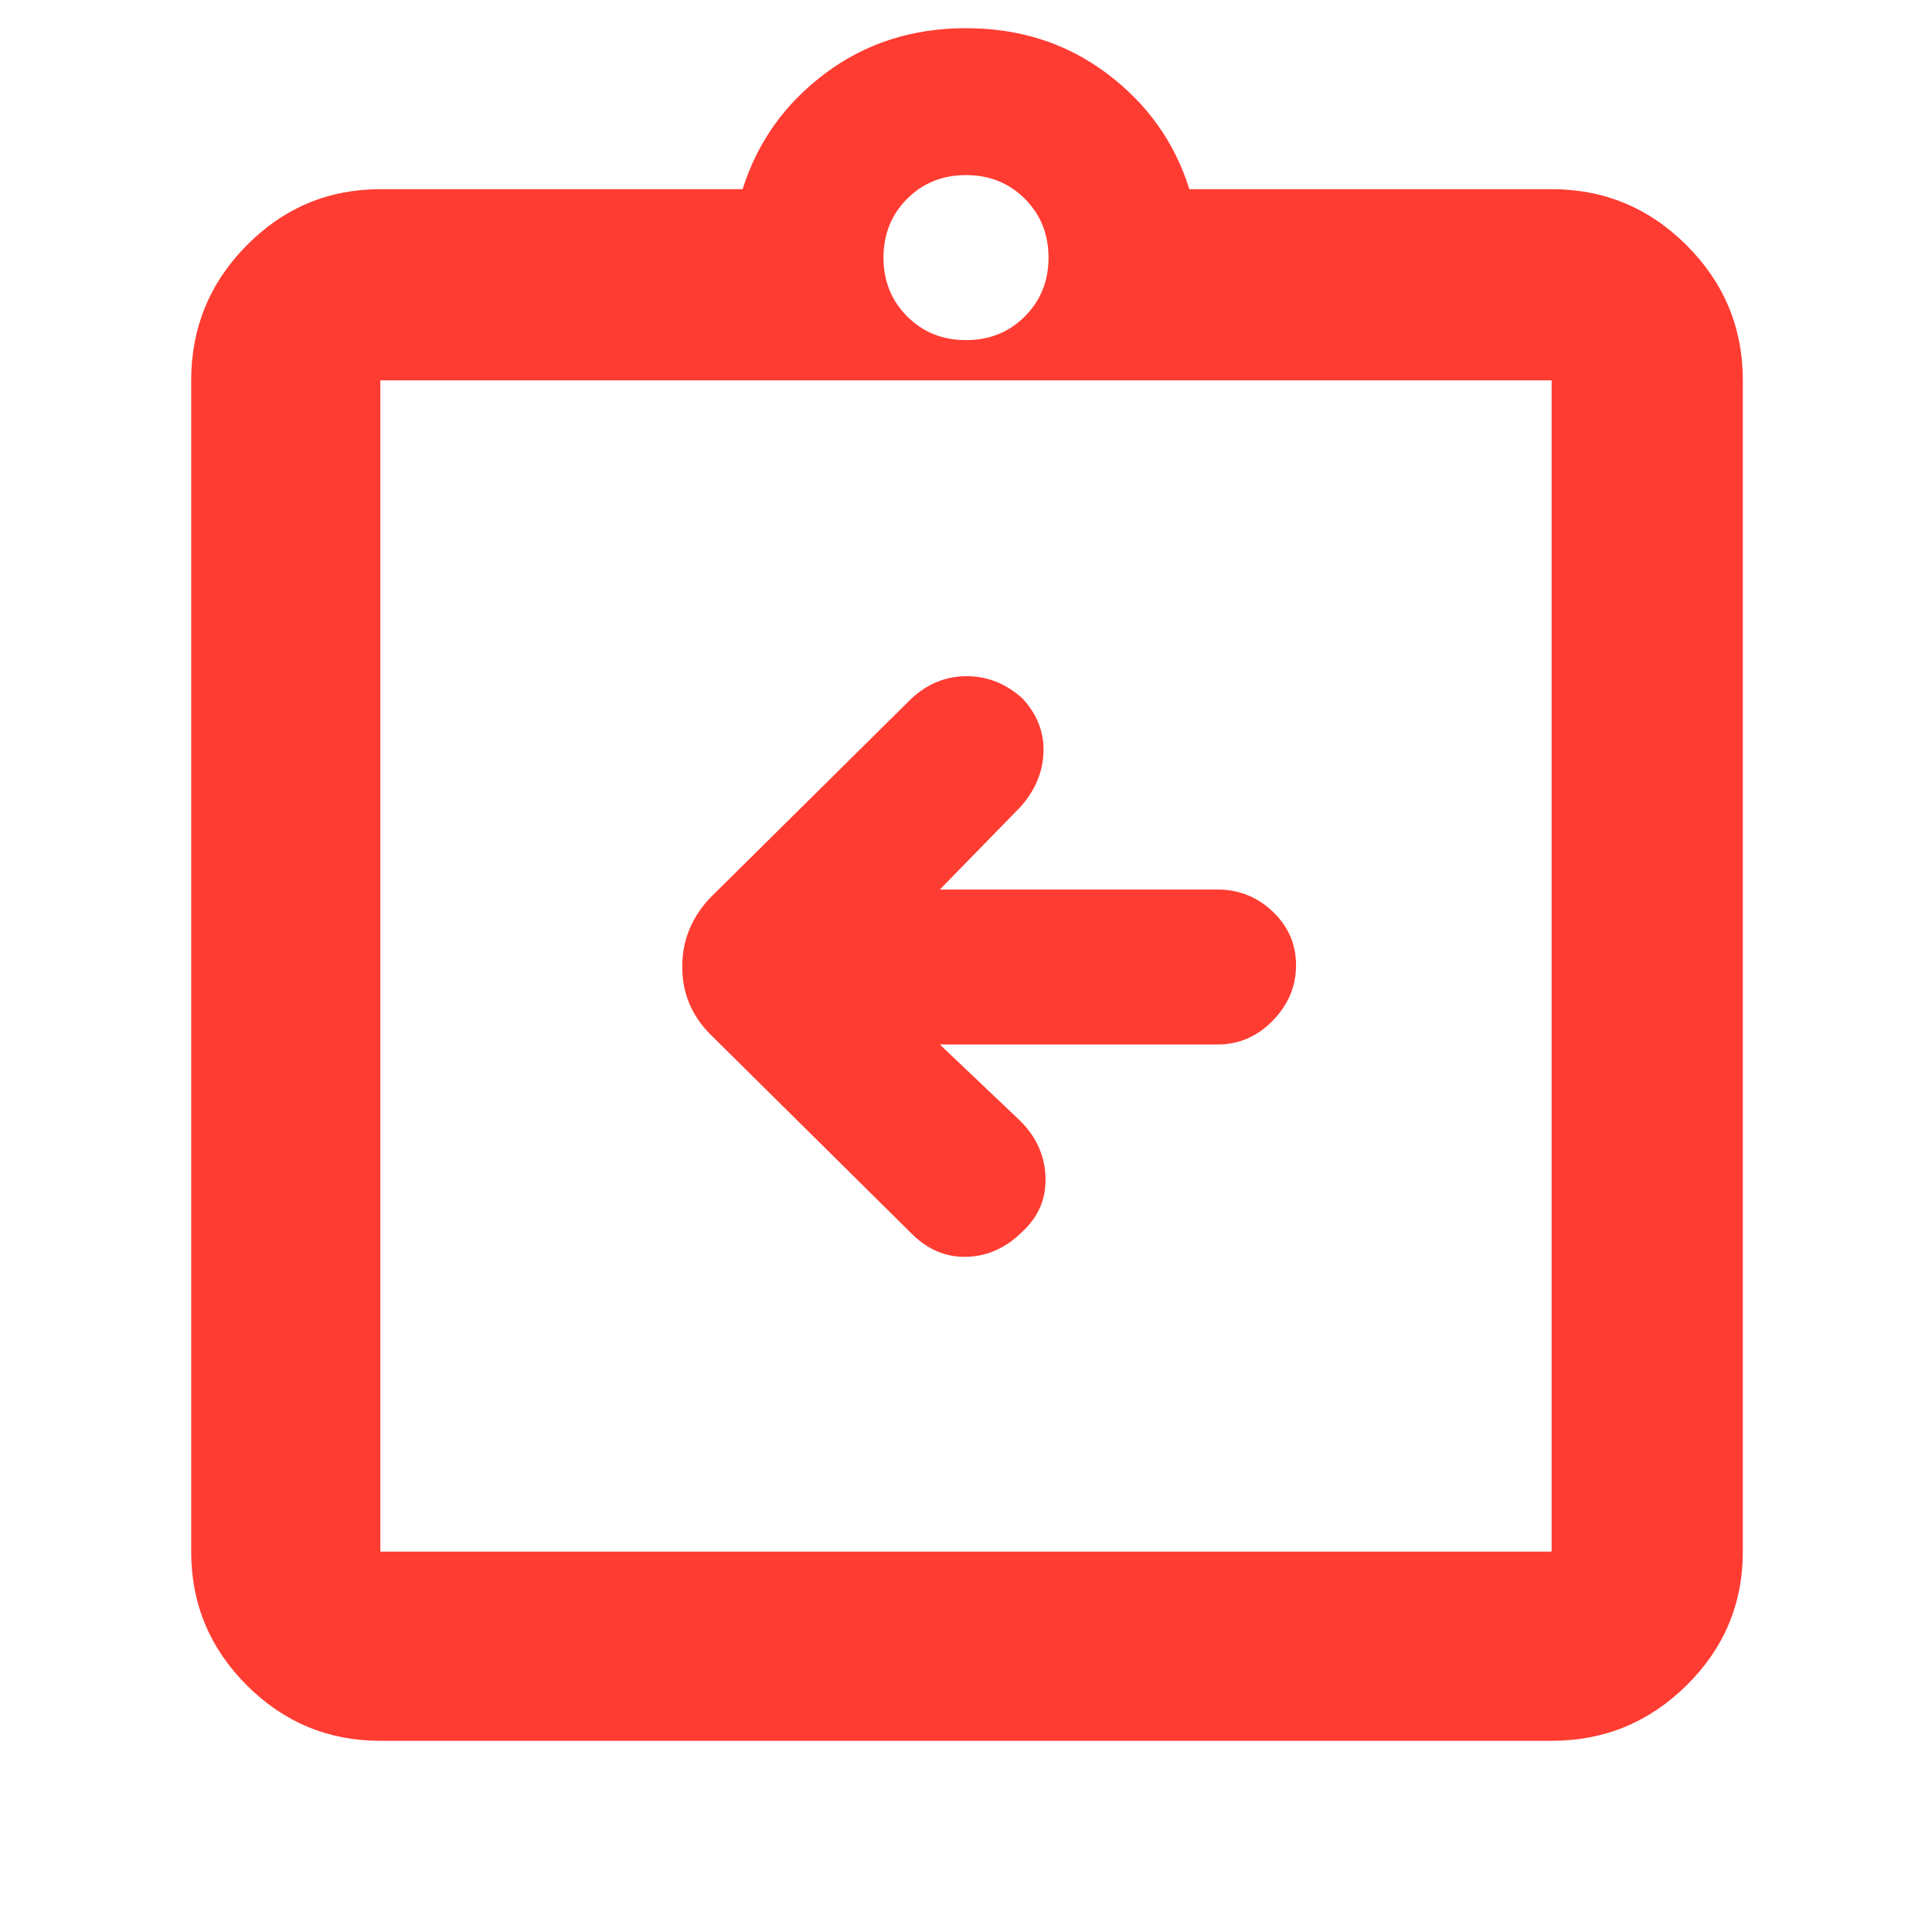 <svg xmlns="http://www.w3.org/2000/svg" height="48" viewBox="0 -960 960 960" width="48"><path fill="rgb(255, 60, 50)" d="M467-441h138q15.9 0 27.45-11.87Q644-464.74 644-480.37T632.45-507Q620.9-518 605-518H467l40-41q11-12.25 11.5-27.22Q519-601.2 508-613q-12.27-11-27.63-11Q465-624 453-613l-100 99q-14 14.73-14 34.36Q339-460 353-446l100 99q12 12 27.5 11.5T508-348q12-11 11.5-27T507-403l-40-38ZM189-95q-38.78 0-66.39-27.61T95-189v-582q0-39.19 27.61-67.09Q150.22-866 189-866h180q11-35 41-57.5t70-22.5q40 0 70 22.5t41 57.5h180q39.19 0 67.09 27.91Q866-810.19 866-771v582q0 38.78-27.91 66.39Q810.19-95 771-95H189Zm0-94h582v-582H189v582Zm291-602q17.47 0 29.23-11.77Q521-814.53 521-832t-11.77-29.23Q497.47-873 480-873t-29.23 11.77Q439-849.47 439-832t11.77 29.23Q462.53-791 480-791ZM189-189v-582 582Z"/></svg>